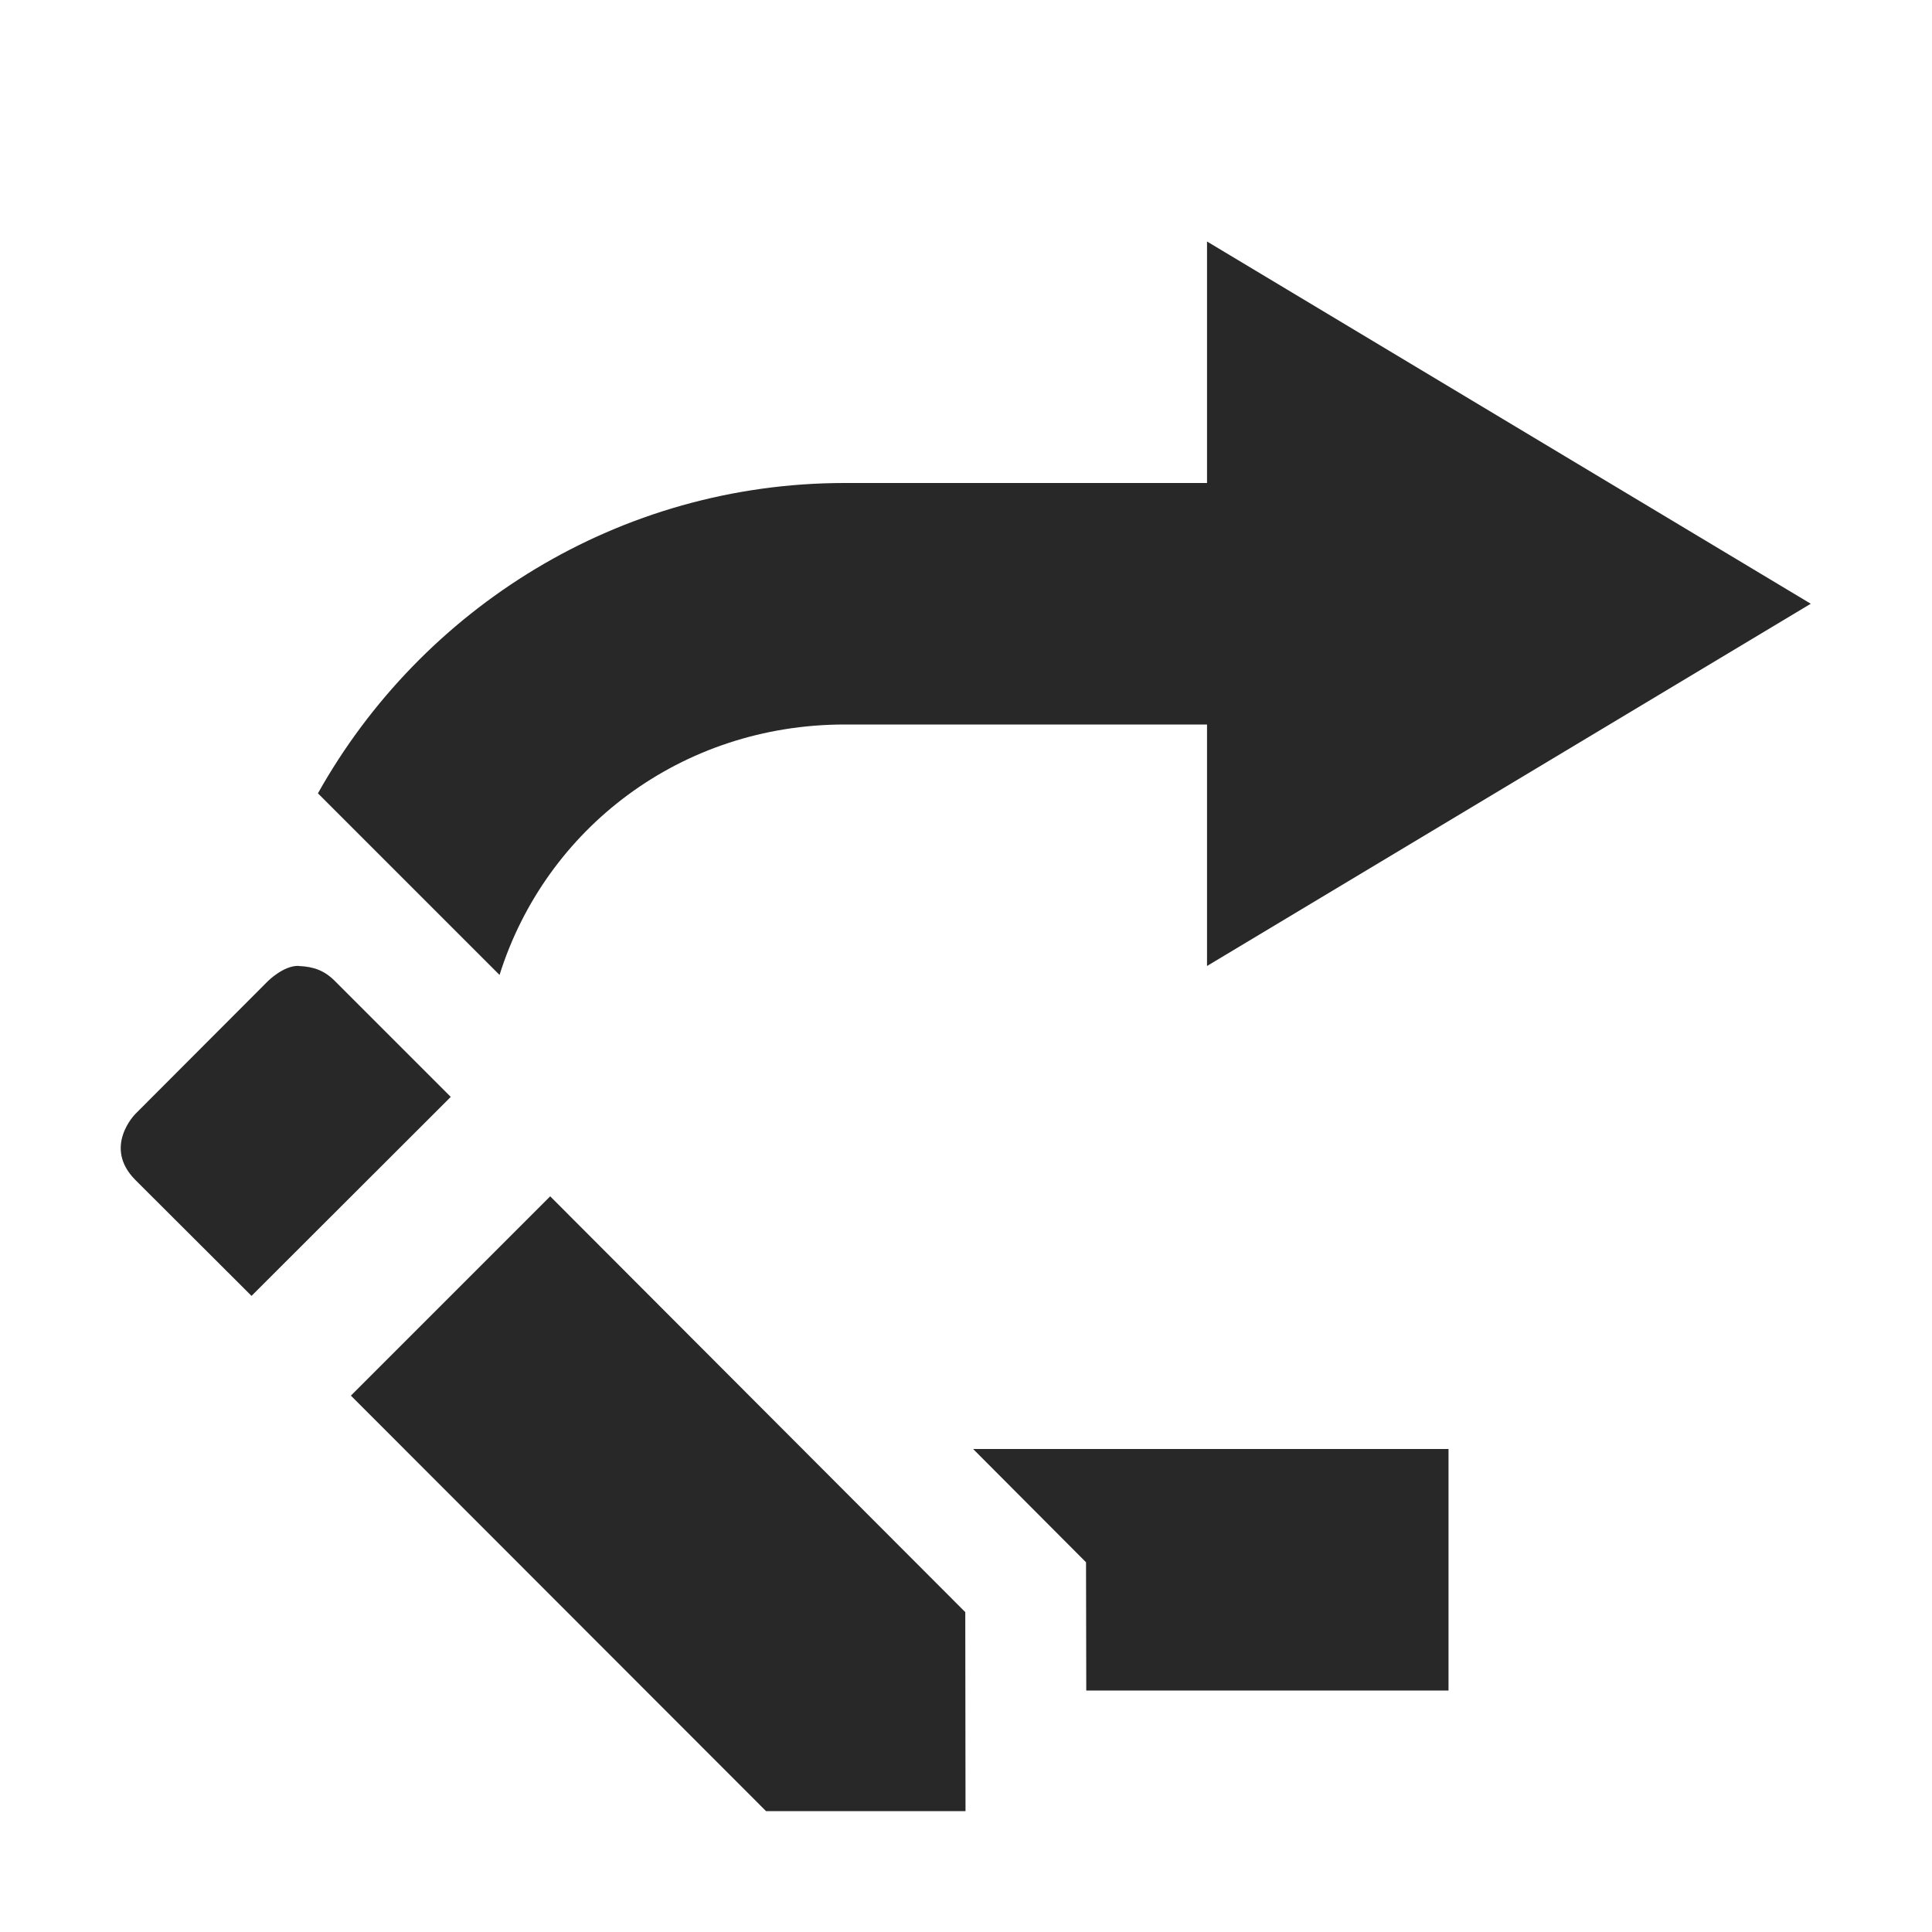 <svg width="16" height="16" version="1.1" xmlns="http://www.w3.org/2000/svg">
  <defs>
    <style id="current-color-scheme" type="text/css">.ColorScheme-Text { color:#282828; } .ColorScheme-Highlight { color:#458588; }</style>
  </defs>
  <path class="ColorScheme-Text" d="m9.996 2 5 3-5 3v-2h-3c-1.355 0-2.477 0.86-2.859 2.074l-1.504-1.504c0.857-1.53 2.492-2.57 4.363-2.57h3zm-7.523 6c0.124 0.005 0.213 0.037 0.299 0.123l0.961 0.961-1.65 1.648-0.961-0.959c-0.275-0.275 2e-6 -0.549 0-0.549l1.096-1.098s0.129-0.13 0.254-0.127h0.002zm2.084 1.908 3.437 3.443 0.002 1.648h-1.652l-3.438-3.441 1.65-1.65zm7.439 2.092v2h-3l-0.002-1.062-0.935-0.938h3.938z" fill="currentColor"/>
</svg>
